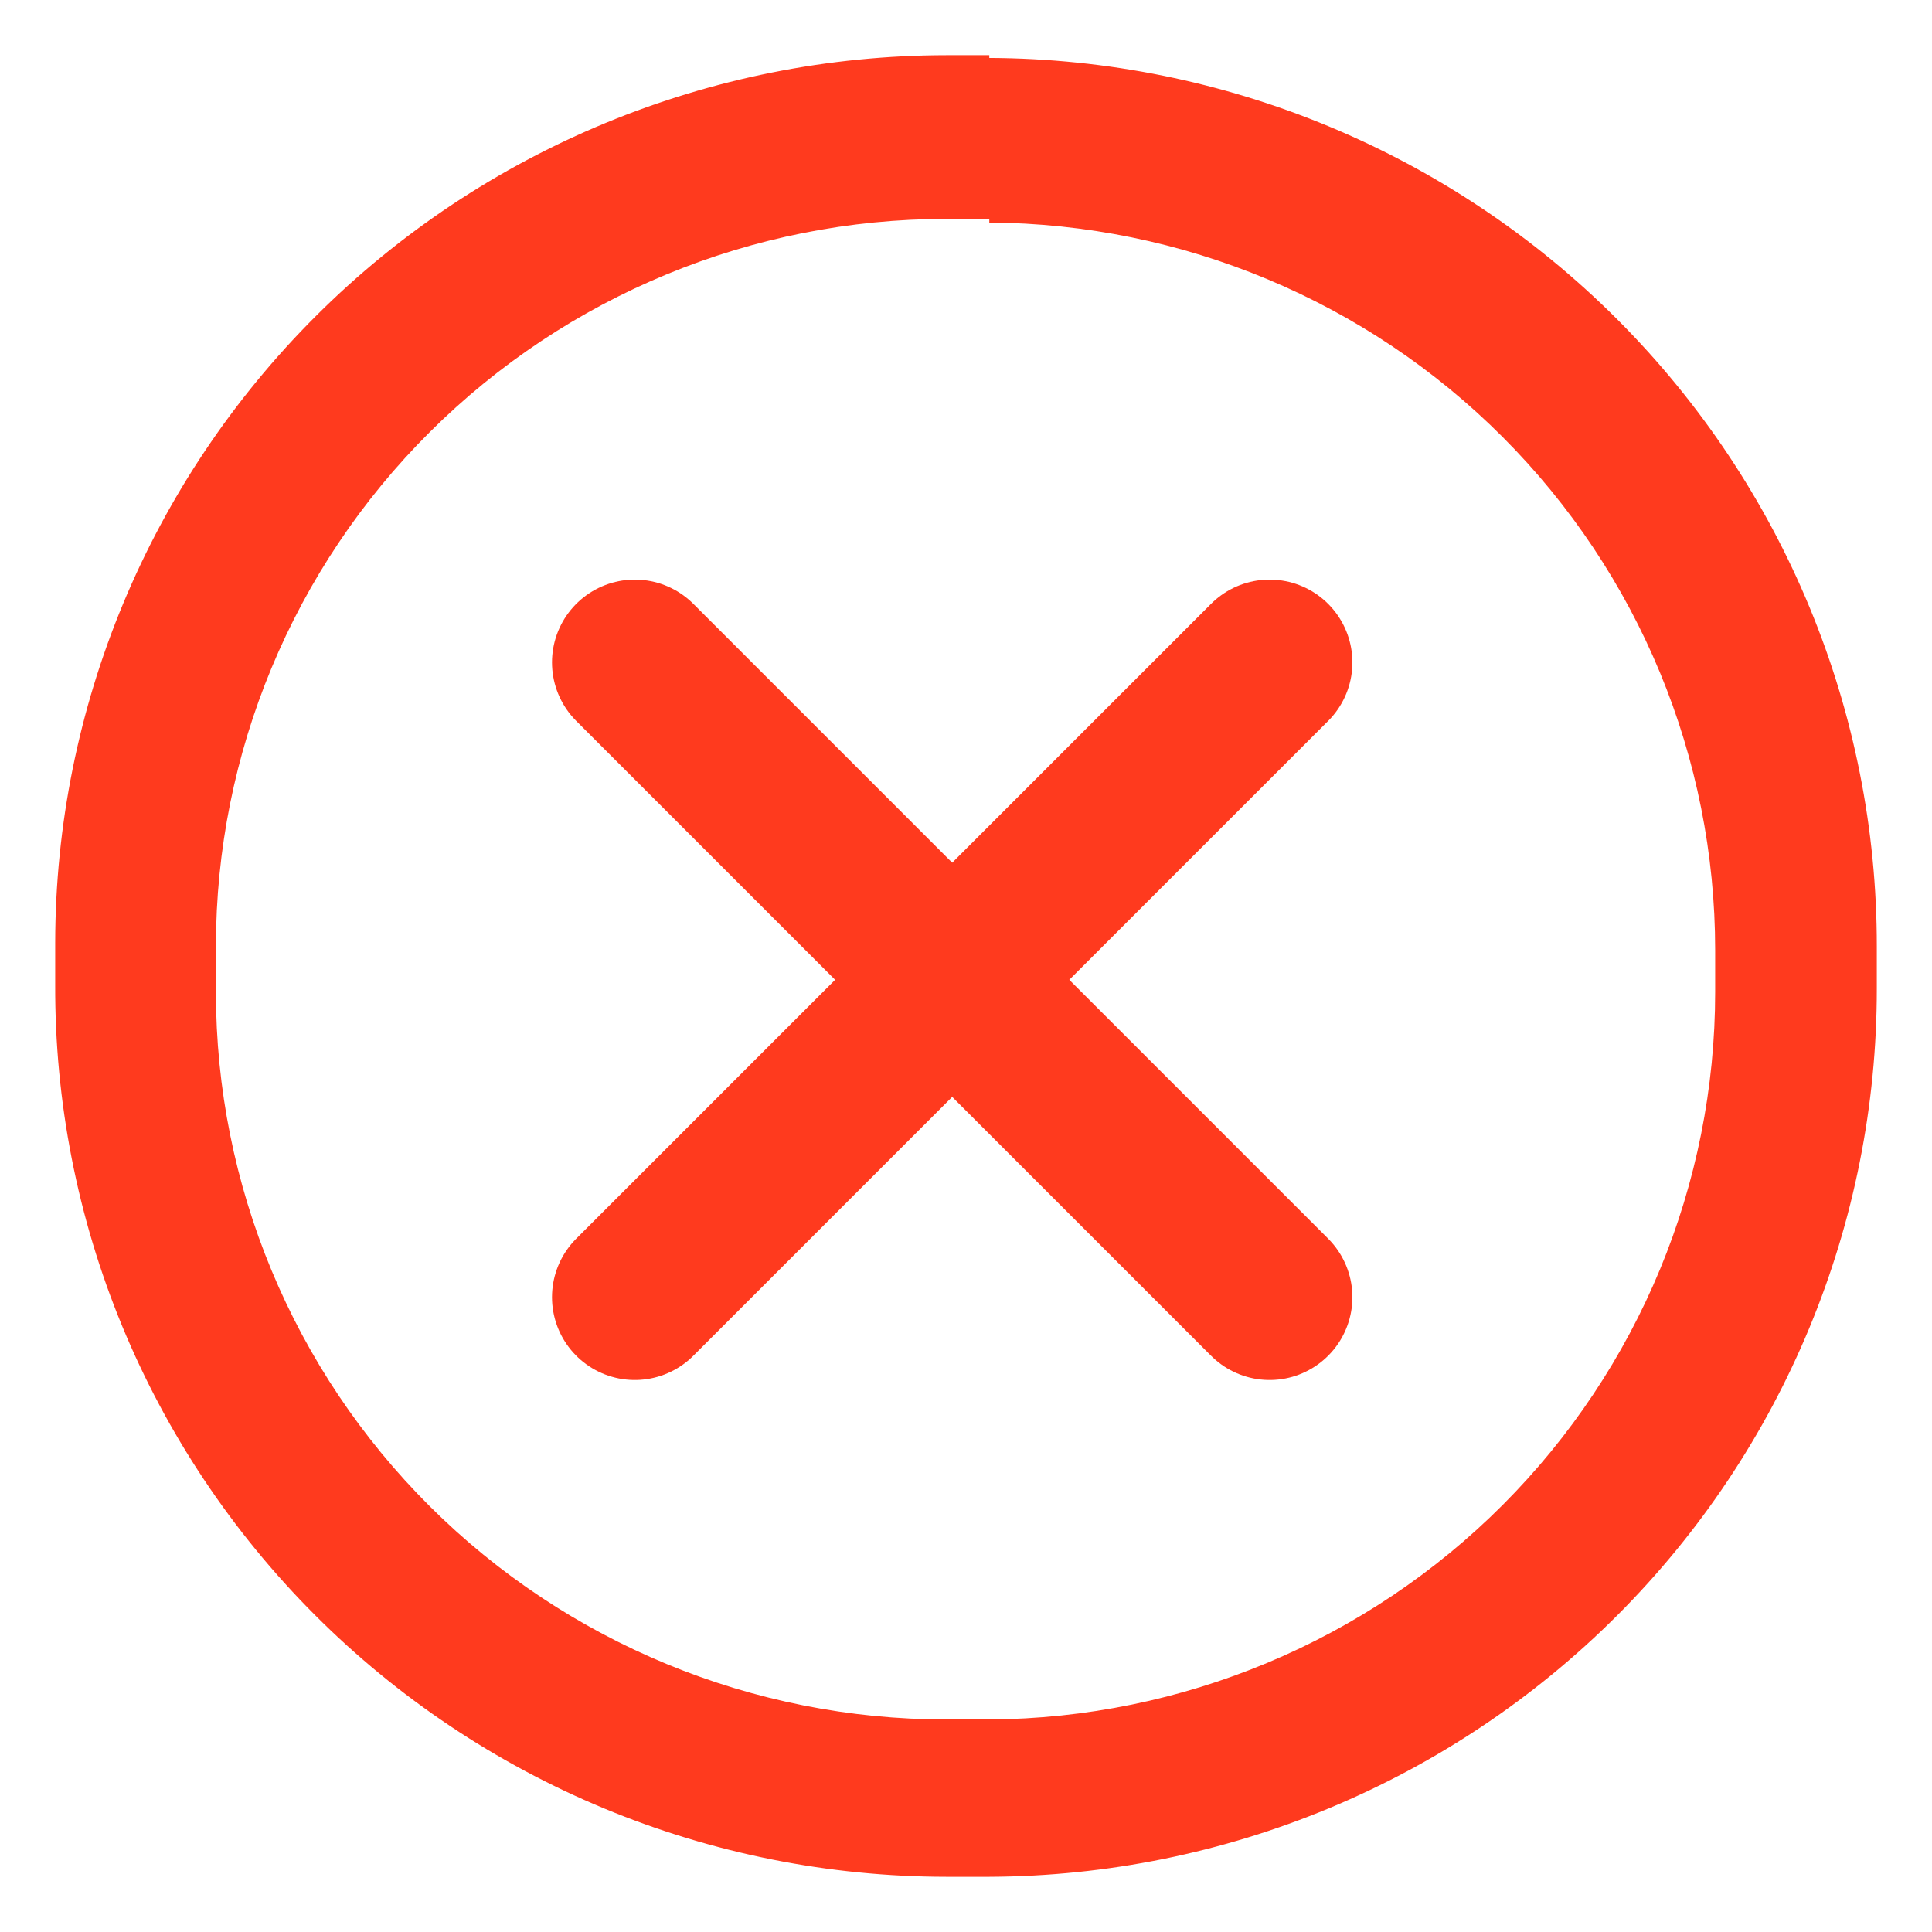 <svg width="70" height="70" viewBox="0 0 70 70" fill="none" xmlns="http://www.w3.org/2000/svg">
<path d="M35.844 8.063C42.834 8.106 49.524 10.903 54.451 15.842C59.379 20.78 62.145 27.461 62.144 34.423V35.939C62.145 42.902 59.379 49.582 54.451 54.521C49.524 59.46 42.834 62.256 35.844 62.3H34.289C27.27 62.3 20.538 59.522 15.575 54.579C10.611 49.635 7.823 42.93 7.823 35.939V34.292C7.823 27.3 10.611 20.595 15.575 15.652C20.538 10.708 27.27 7.931 34.289 7.931H35.844V8.063ZM35.844 2H34.289C25.728 2.009 17.52 5.4 11.467 11.429C5.414 17.458 2.009 25.633 2 34.16V35.675C1.983 39.911 2.805 44.109 4.419 48.028C6.034 51.947 8.409 55.51 11.409 58.513C14.408 61.516 17.973 63.899 21.899 65.528C25.826 67.156 30.036 67.996 34.289 68H35.844C44.39 67.965 52.574 64.557 58.601 58.523C64.629 52.488 68.009 44.319 68 35.807V34.292C68.009 25.779 64.629 17.611 58.601 11.576C52.574 5.542 44.39 2.134 35.844 2.099V2Z" fill="#FF3A1E"/>
<path d="M46 24L23 47M46 47L23 24" stroke="#FF3A1E" stroke-width="6" stroke-linecap="round"/>
</svg>
